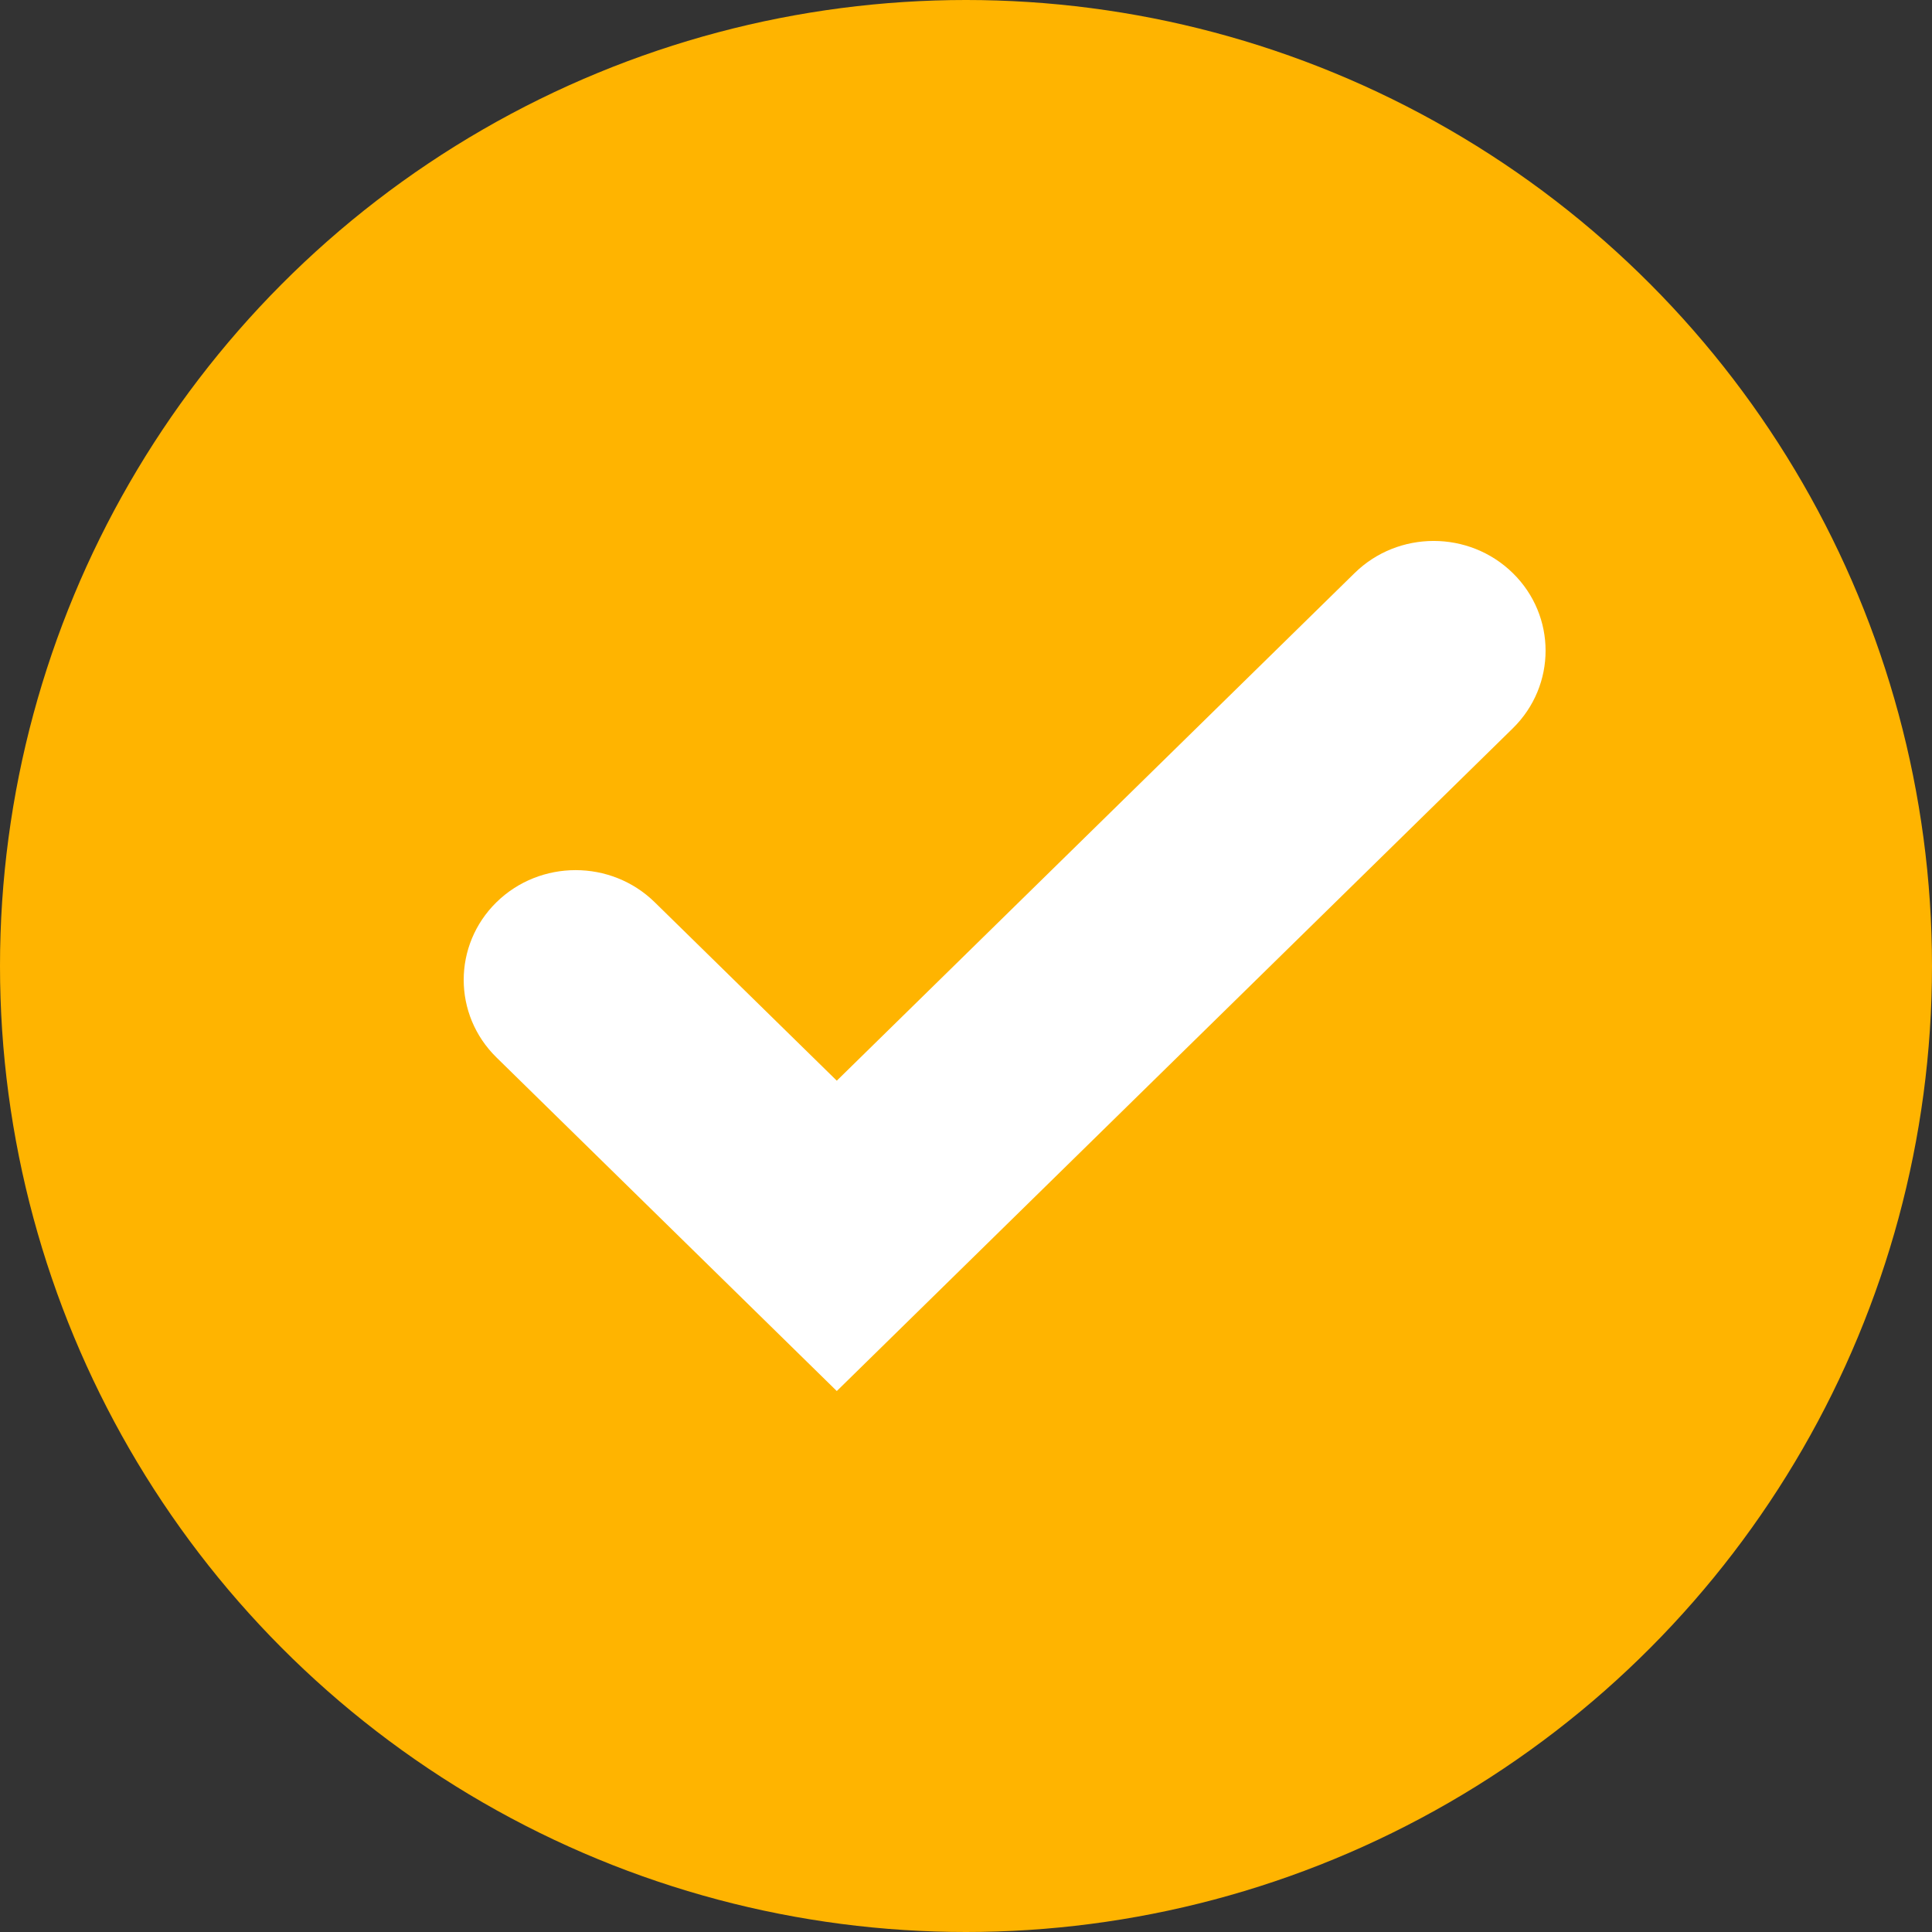 <svg width="25" height="25" viewBox="0 0 25 25" fill="none" xmlns="http://www.w3.org/2000/svg">
<rect x="0" y="0" width="25" height="25" fill="#333333" stroke="none"/>
<circle cx="12.5" cy="12.5" r="12.5" fill="#FFB400"/>
<path fill-rule="evenodd" clip-rule="evenodd" d="M19.576 7.416C20.141 7.97 20.141 8.869 19.576 9.424L10.828 18L6.424 13.683C5.859 13.129 5.859 12.23 6.424 11.675C6.99 11.121 7.907 11.121 8.472 11.675L10.828 13.984L17.528 7.416C18.093 6.861 19.01 6.861 19.576 7.416Z" fill="white"/>
</svg>
